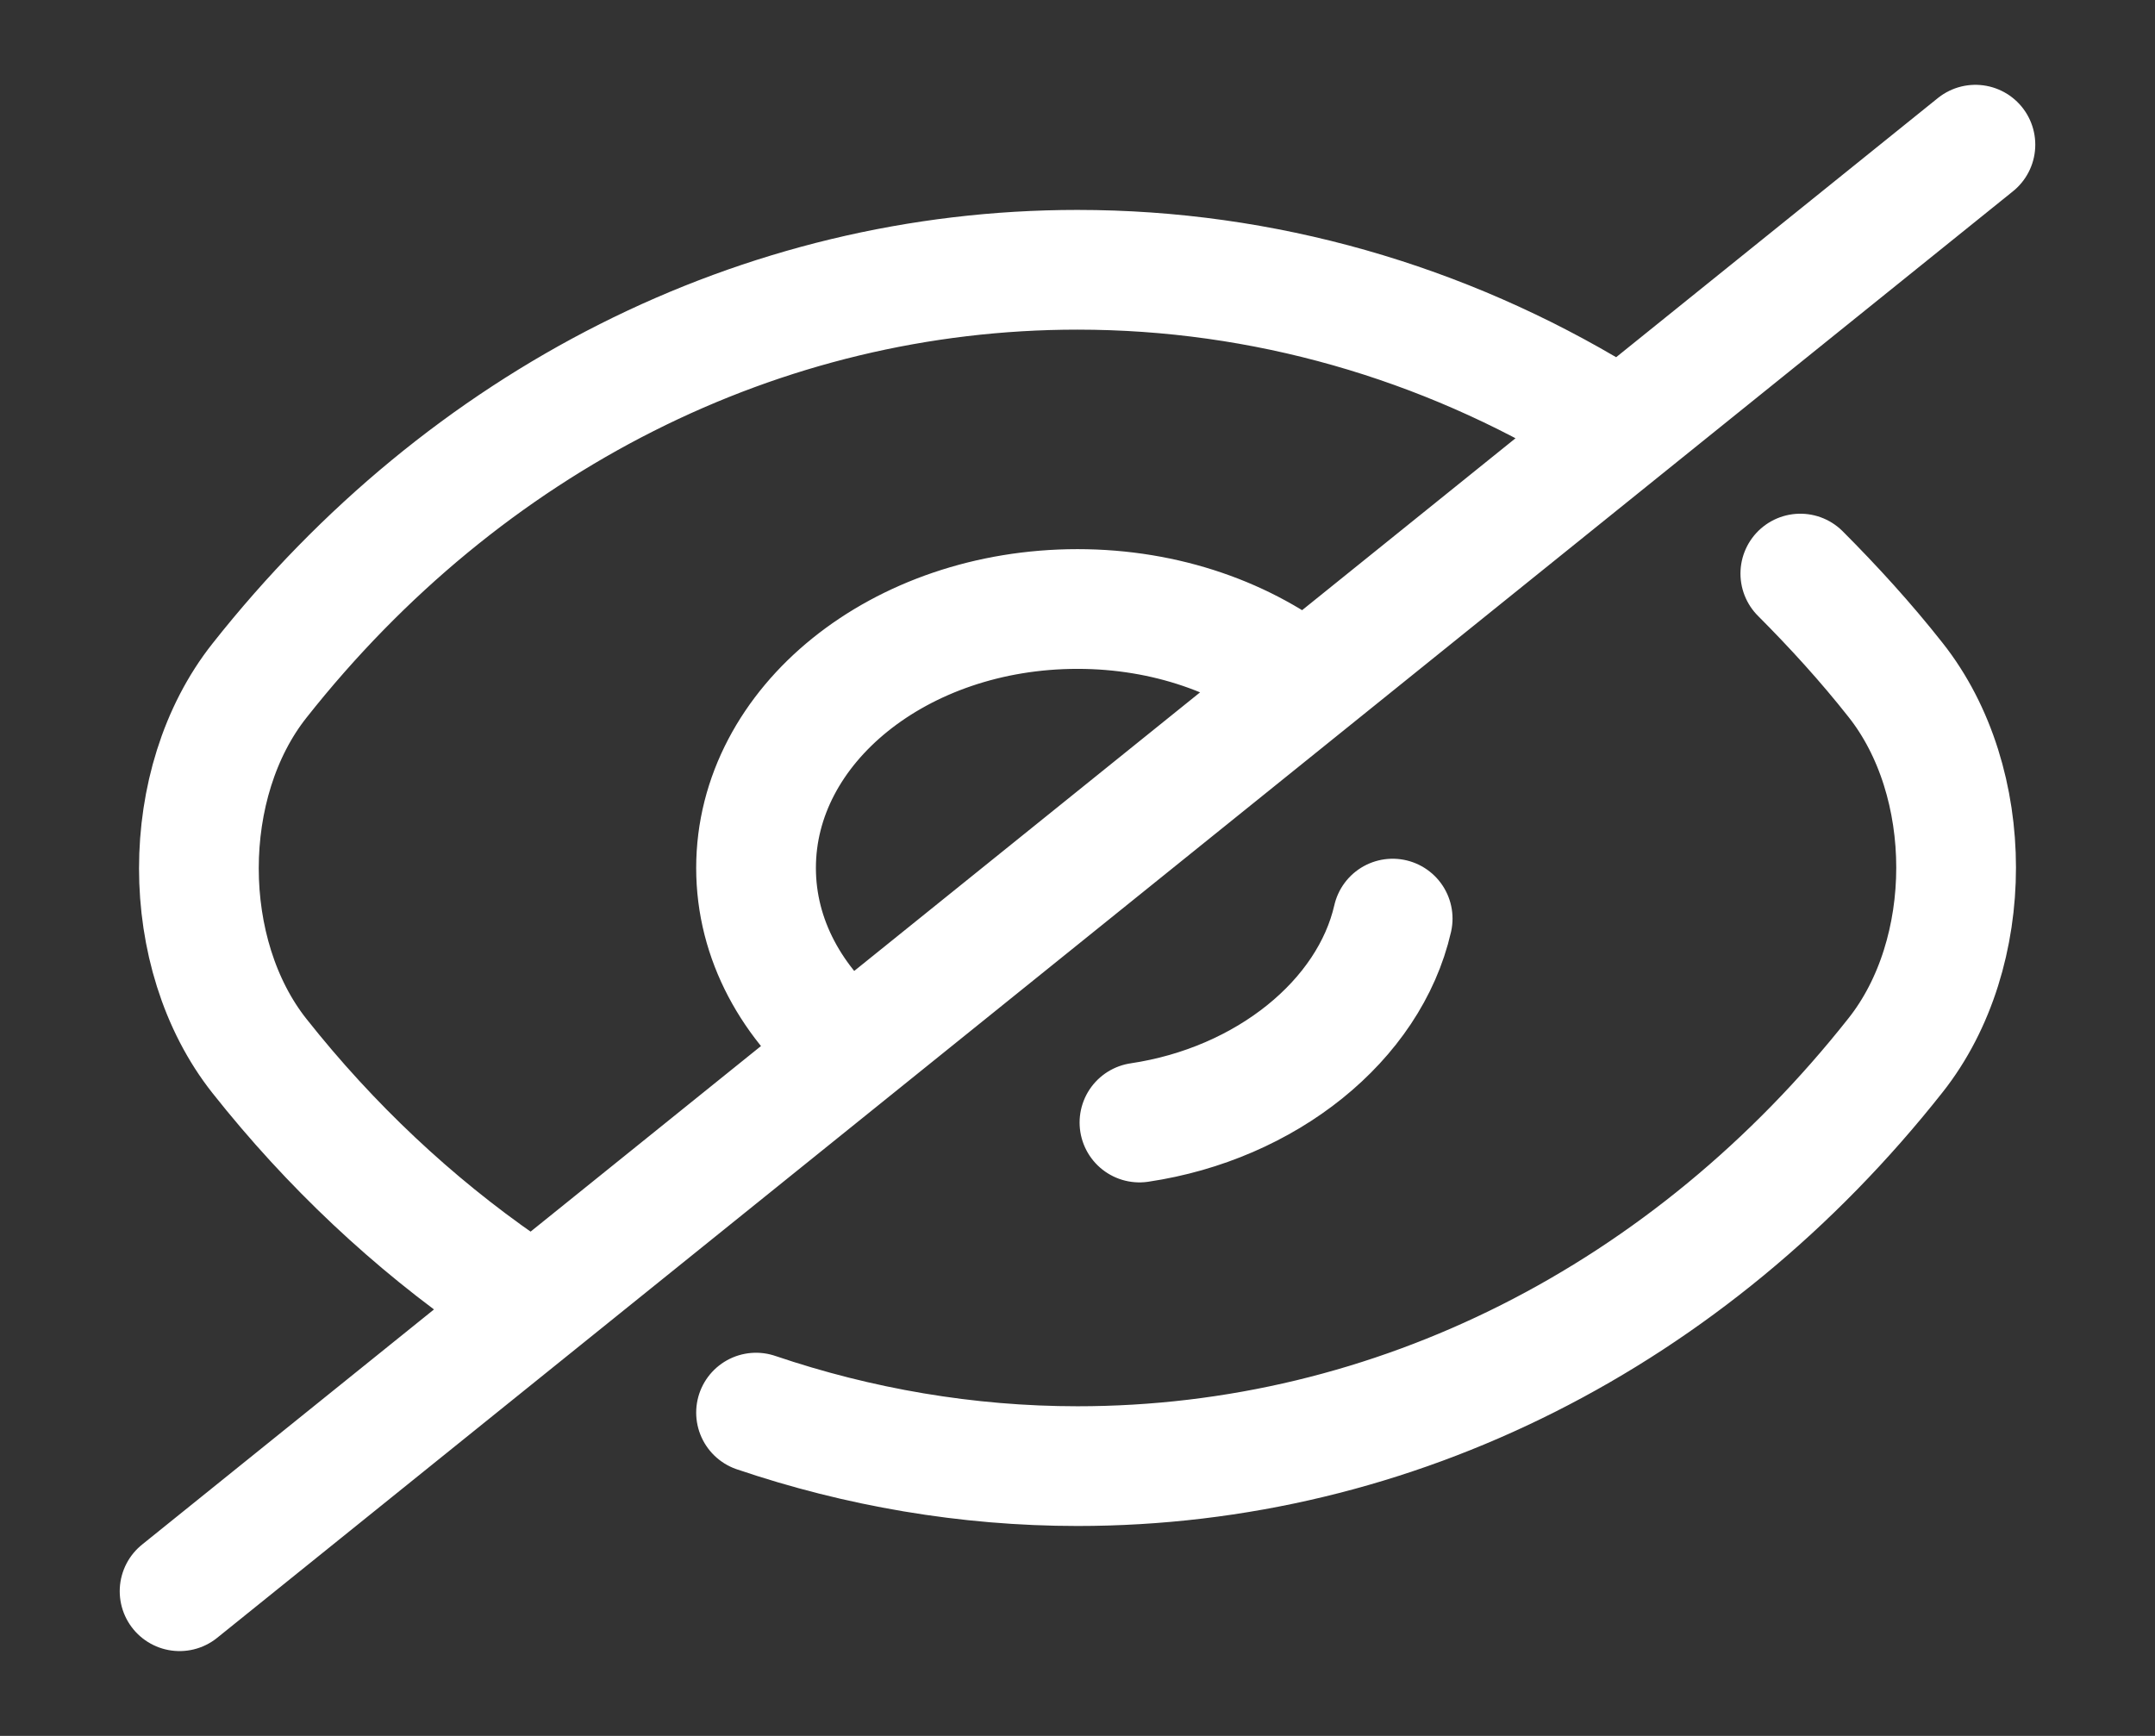 <svg width="36" height="29" viewBox="0 0 36 29" fill="none" xmlns="http://www.w3.org/2000/svg">
<rect x="0" y="0" width="36" height="29" fill="#333333" stroke="none"/>
<path d="M21.795 11.443L14.205 17.557M21.795 11.443C20.82 10.658 19.485 10.174 18 10.174C15.03 10.174 12.63 12.108 12.63 14.5C12.63 15.696 13.23 16.772 14.205 17.557M21.795 11.443L33 2.417M14.205 17.557L3 26.583M26.73 6.972C24.105 5.377 21.105 4.507 18 4.507C12.705 4.507 7.77 7.021 4.335 11.37C2.985 13.074 2.985 15.938 4.335 17.642C5.52 19.14 6.9 20.433 8.4 21.472M12.63 23.599C14.34 24.179 16.155 24.493 18 24.493C23.295 24.493 28.23 21.98 31.665 17.63C33.015 15.926 33.015 13.062 31.665 11.358C31.17 10.73 30.63 10.138 30.075 9.582M23.265 15.346C22.875 17.05 21.15 18.439 19.035 18.753" stroke="white" stroke-width="2" stroke-linecap="round" stroke-linejoin="round"/>
</svg>
